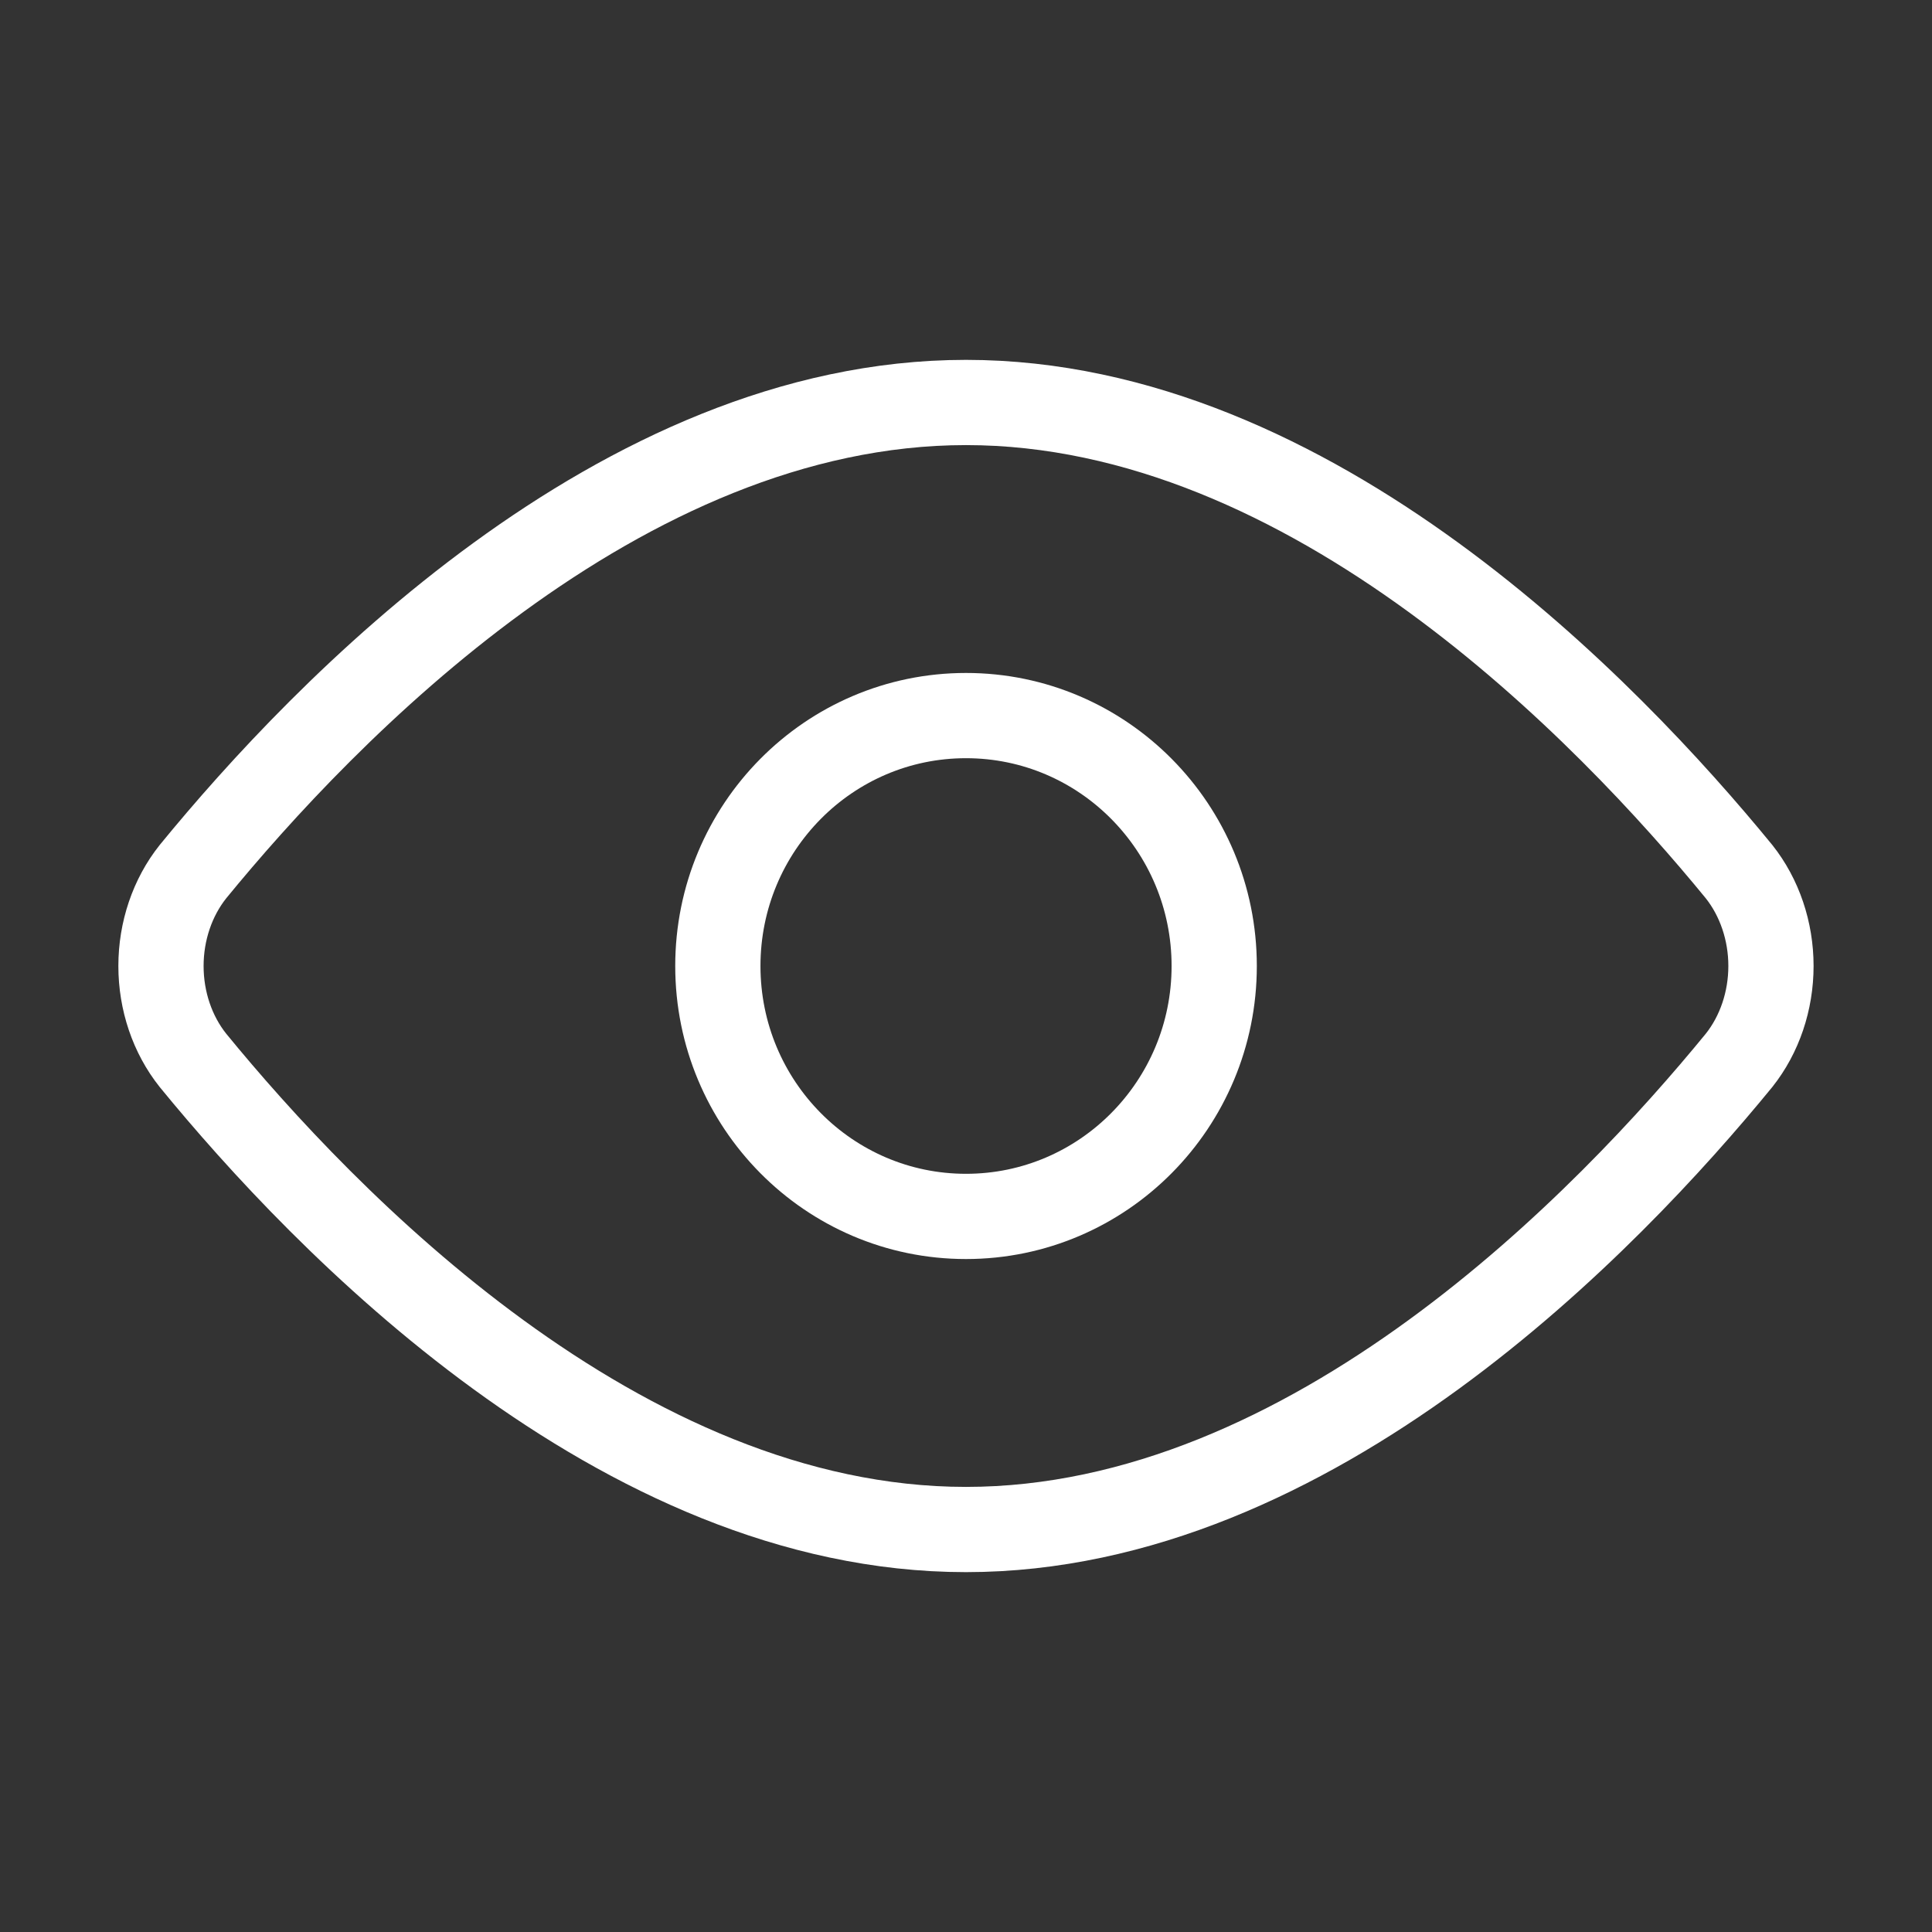 <svg width="34" height="34" viewBox="0 0 34 34" fill="none" xmlns="http://www.w3.org/2000/svg">
<rect x="0" y="0" width="34" height="34" fill="#333333" stroke="none"/>
<g id="Icon">
<g id="icon">
<path d="M30.604 15.339C30.966 15.795 31.166 16.387 31.166 17C31.166 17.614 30.966 18.206 30.604 18.661C28.311 21.463 23.092 26.917 17 26.917C10.907 26.917 5.688 21.463 3.396 18.661C3.033 18.206 2.833 17.614 2.833 17C2.833 16.387 3.033 15.795 3.396 15.339C5.688 12.538 10.907 7.083 17 7.083C23.092 7.083 28.311 12.538 30.604 15.339Z" stroke="white" stroke-width="1.5" stroke-linecap="round" stroke-linejoin="round"/>
<path d="M17 21.407C19.412 21.407 21.368 19.434 21.368 17C21.368 14.566 19.412 12.593 17 12.593C14.588 12.593 12.633 14.566 12.633 17C12.633 19.434 14.588 21.407 17 21.407Z" stroke="white" stroke-width="1.5" stroke-linecap="round" stroke-linejoin="round"/>
</g>
</g>
</svg>

